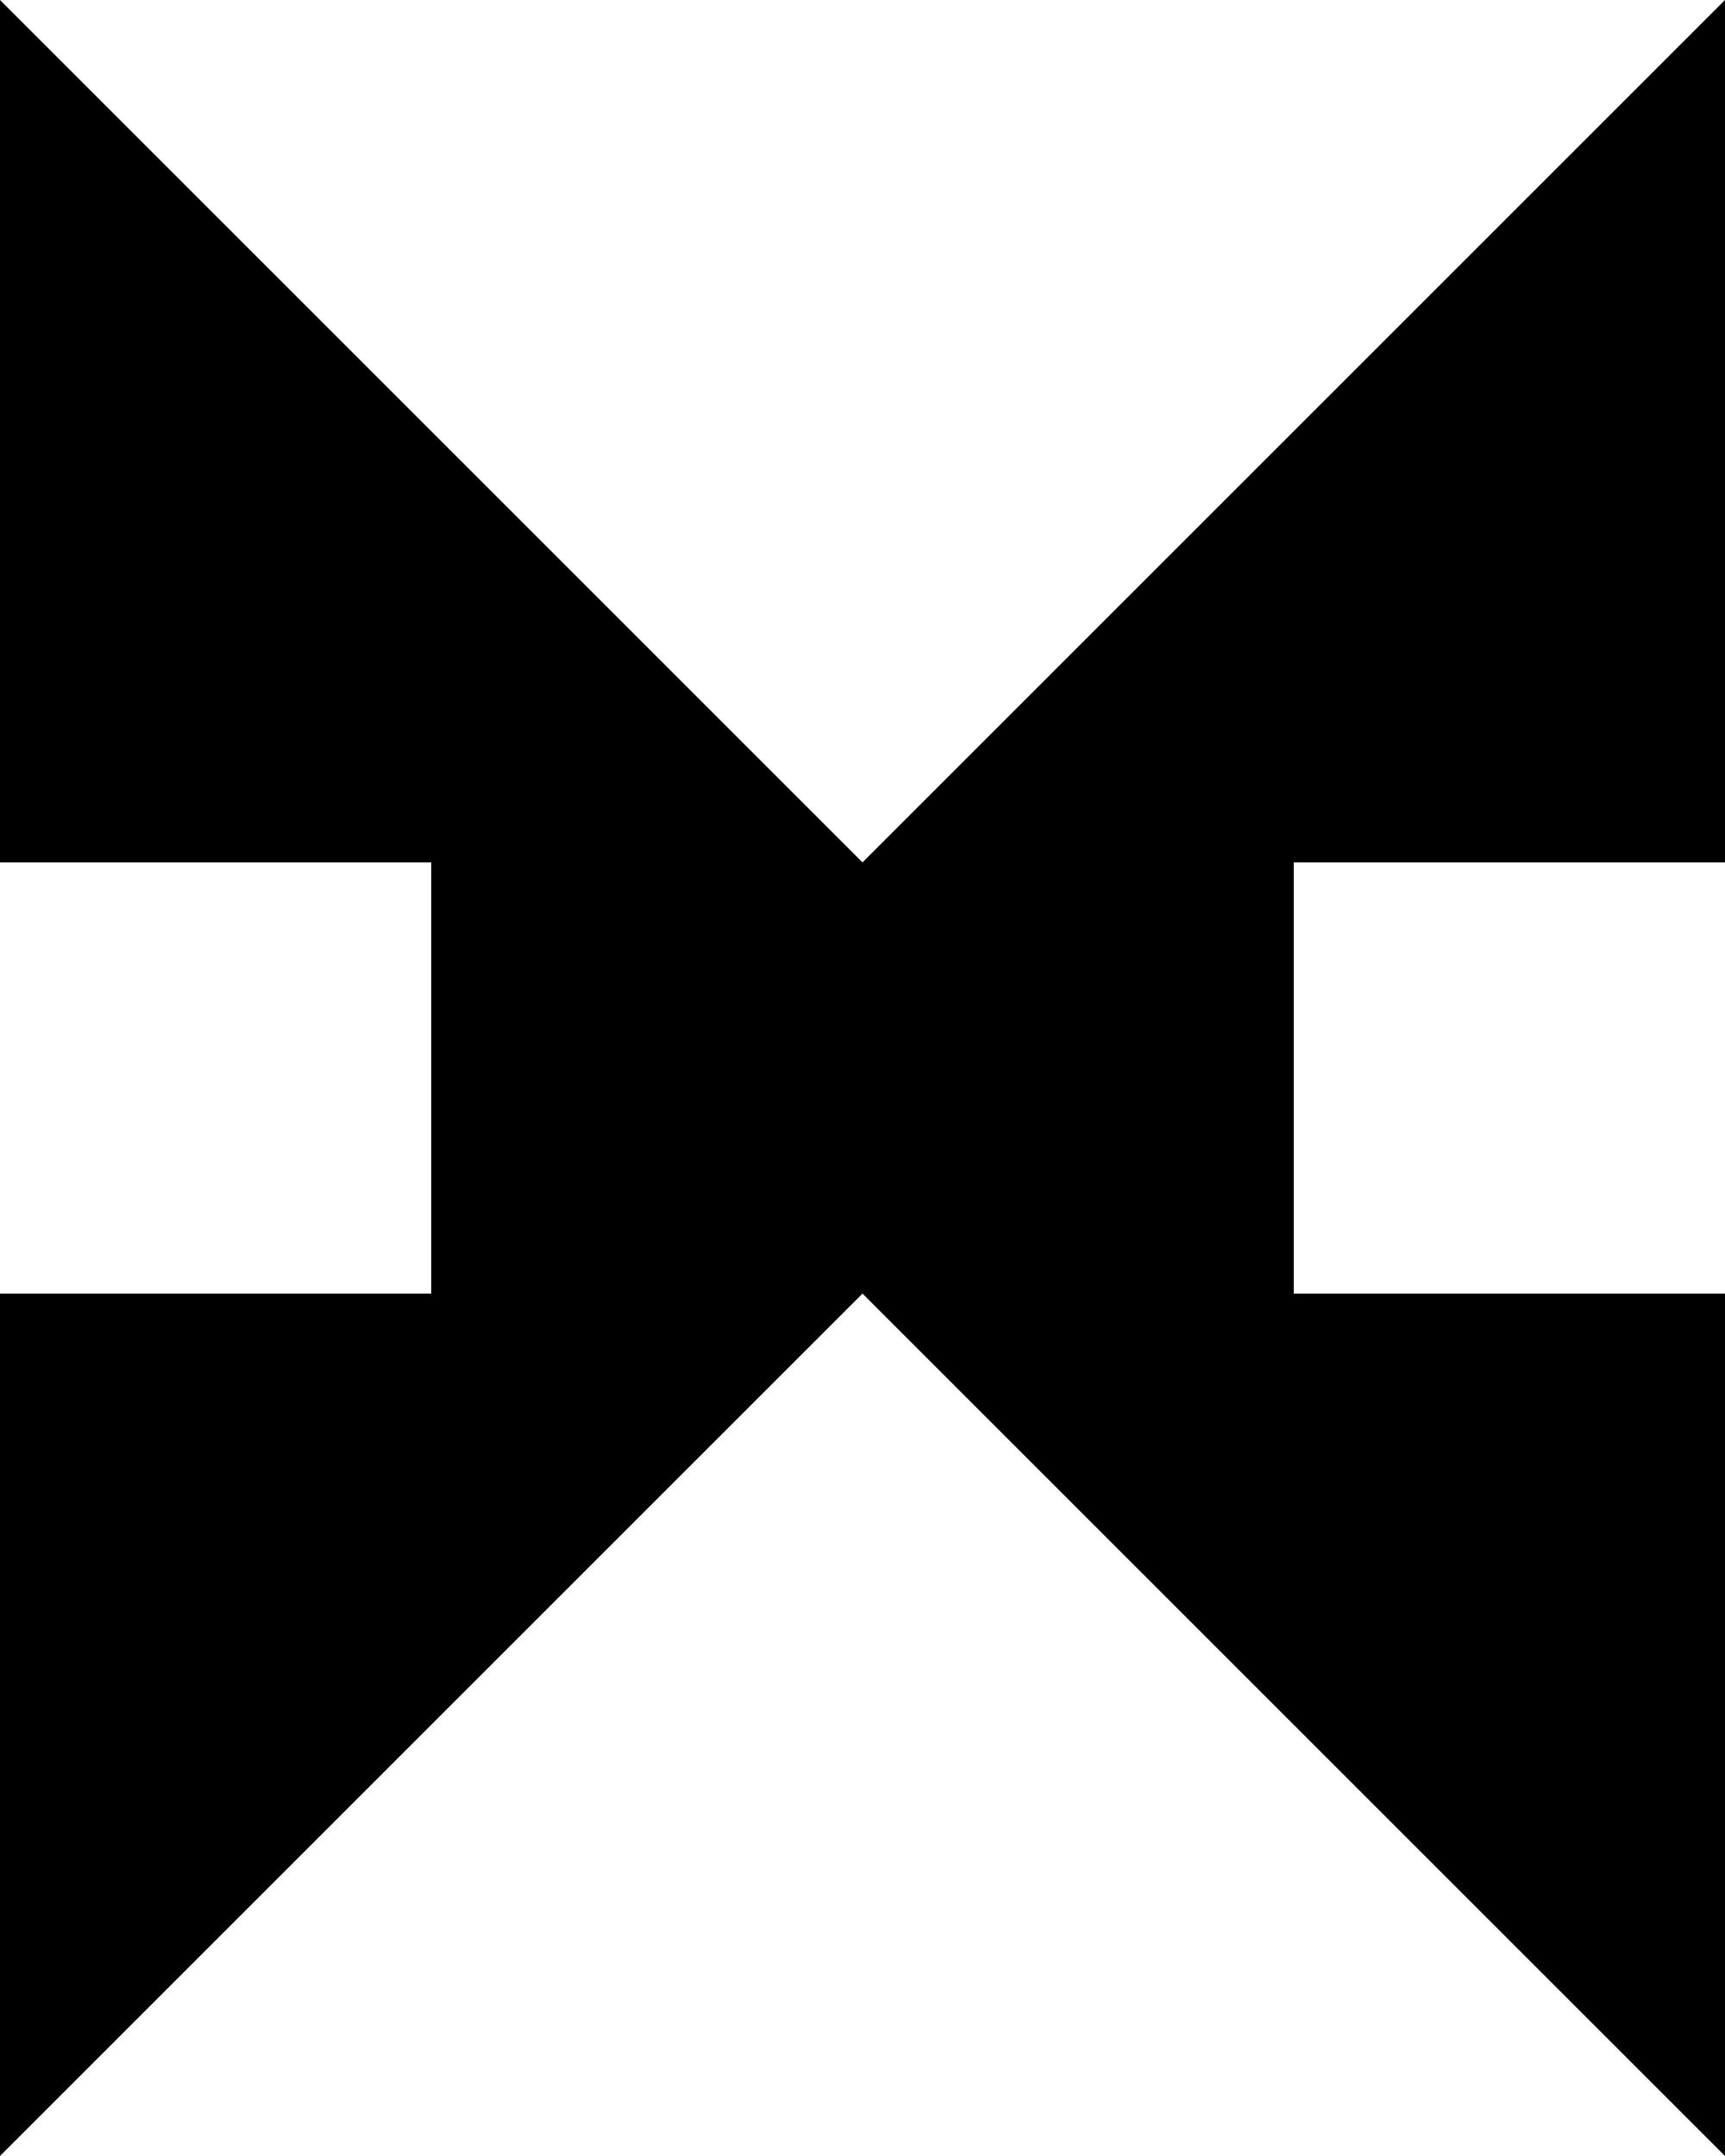 <svg width="40" height="50" viewBox="0 0 40 50" fill="none" xmlns="http://www.w3.org/2000/svg">
<path fill-rule="evenodd" clip-rule="evenodd" d="M0 10V0L10 10L20 20L30 10L40 0V10V20H30V30H40V40V50L30 40L20 30L10 40L0 50V40V30H10L10 20H0V10Z" fill="black"/>
</svg>
